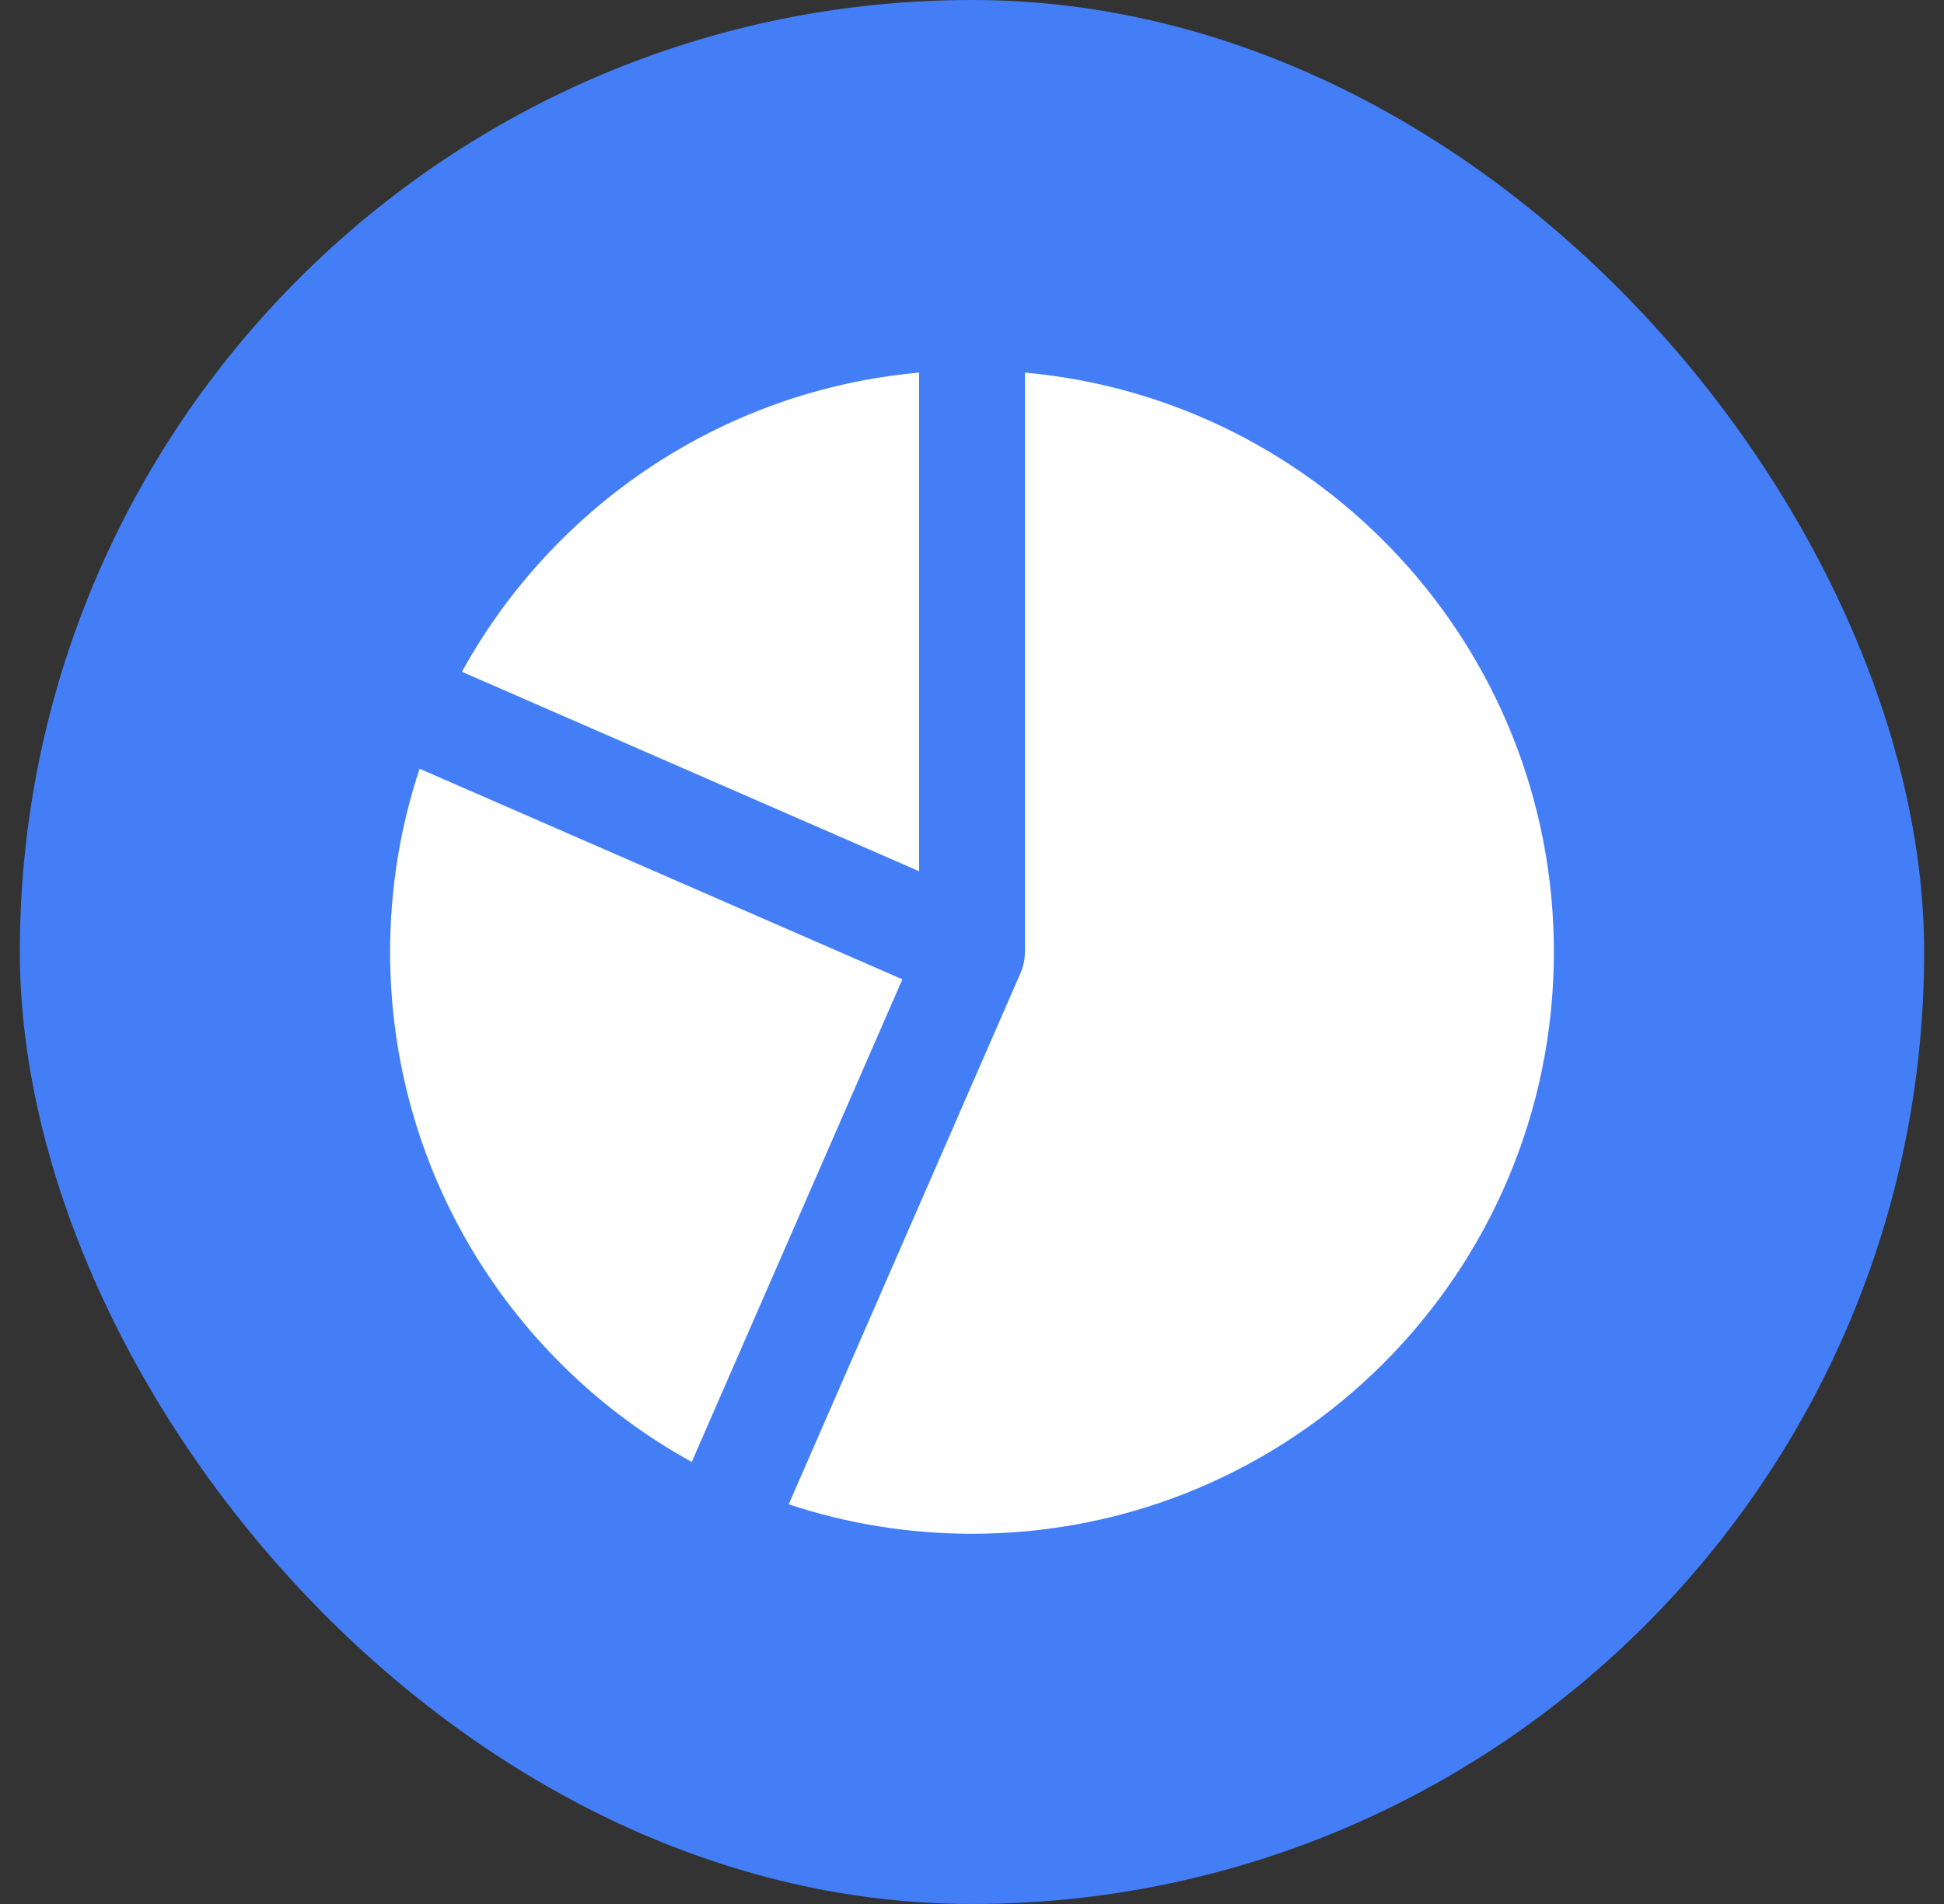 <svg width="49" height="48" viewBox="0 0 49 48" fill="none" xmlns="http://www.w3.org/2000/svg">
<rect x="0" y="0" width="49" height="48" fill="#333333" stroke="none"/>
<rect x="0.5" width="48" height="48" rx="24" fill="#437EF7"/>
<path d="M10.576 19.38C10.094 20.832 9.833 22.386 9.833 24C9.833 29.539 12.904 34.361 17.436 36.856L22.745 24.689L10.576 19.38Z" fill="white"/>
<path d="M11.643 16.936L23.167 21.964V9.393C18.194 9.841 13.936 12.772 11.643 16.936Z" fill="white"/>
<path d="M24.5 38.667C22.886 38.667 21.332 38.406 19.88 37.924L25.711 24.559C25.752 24.471 25.783 24.377 25.804 24.279C25.826 24.177 25.836 24.073 25.833 23.97V9.393C33.309 10.067 39.167 16.349 39.167 24C39.167 32.1 32.6 38.667 24.5 38.667Z" fill="white"/>
</svg>
